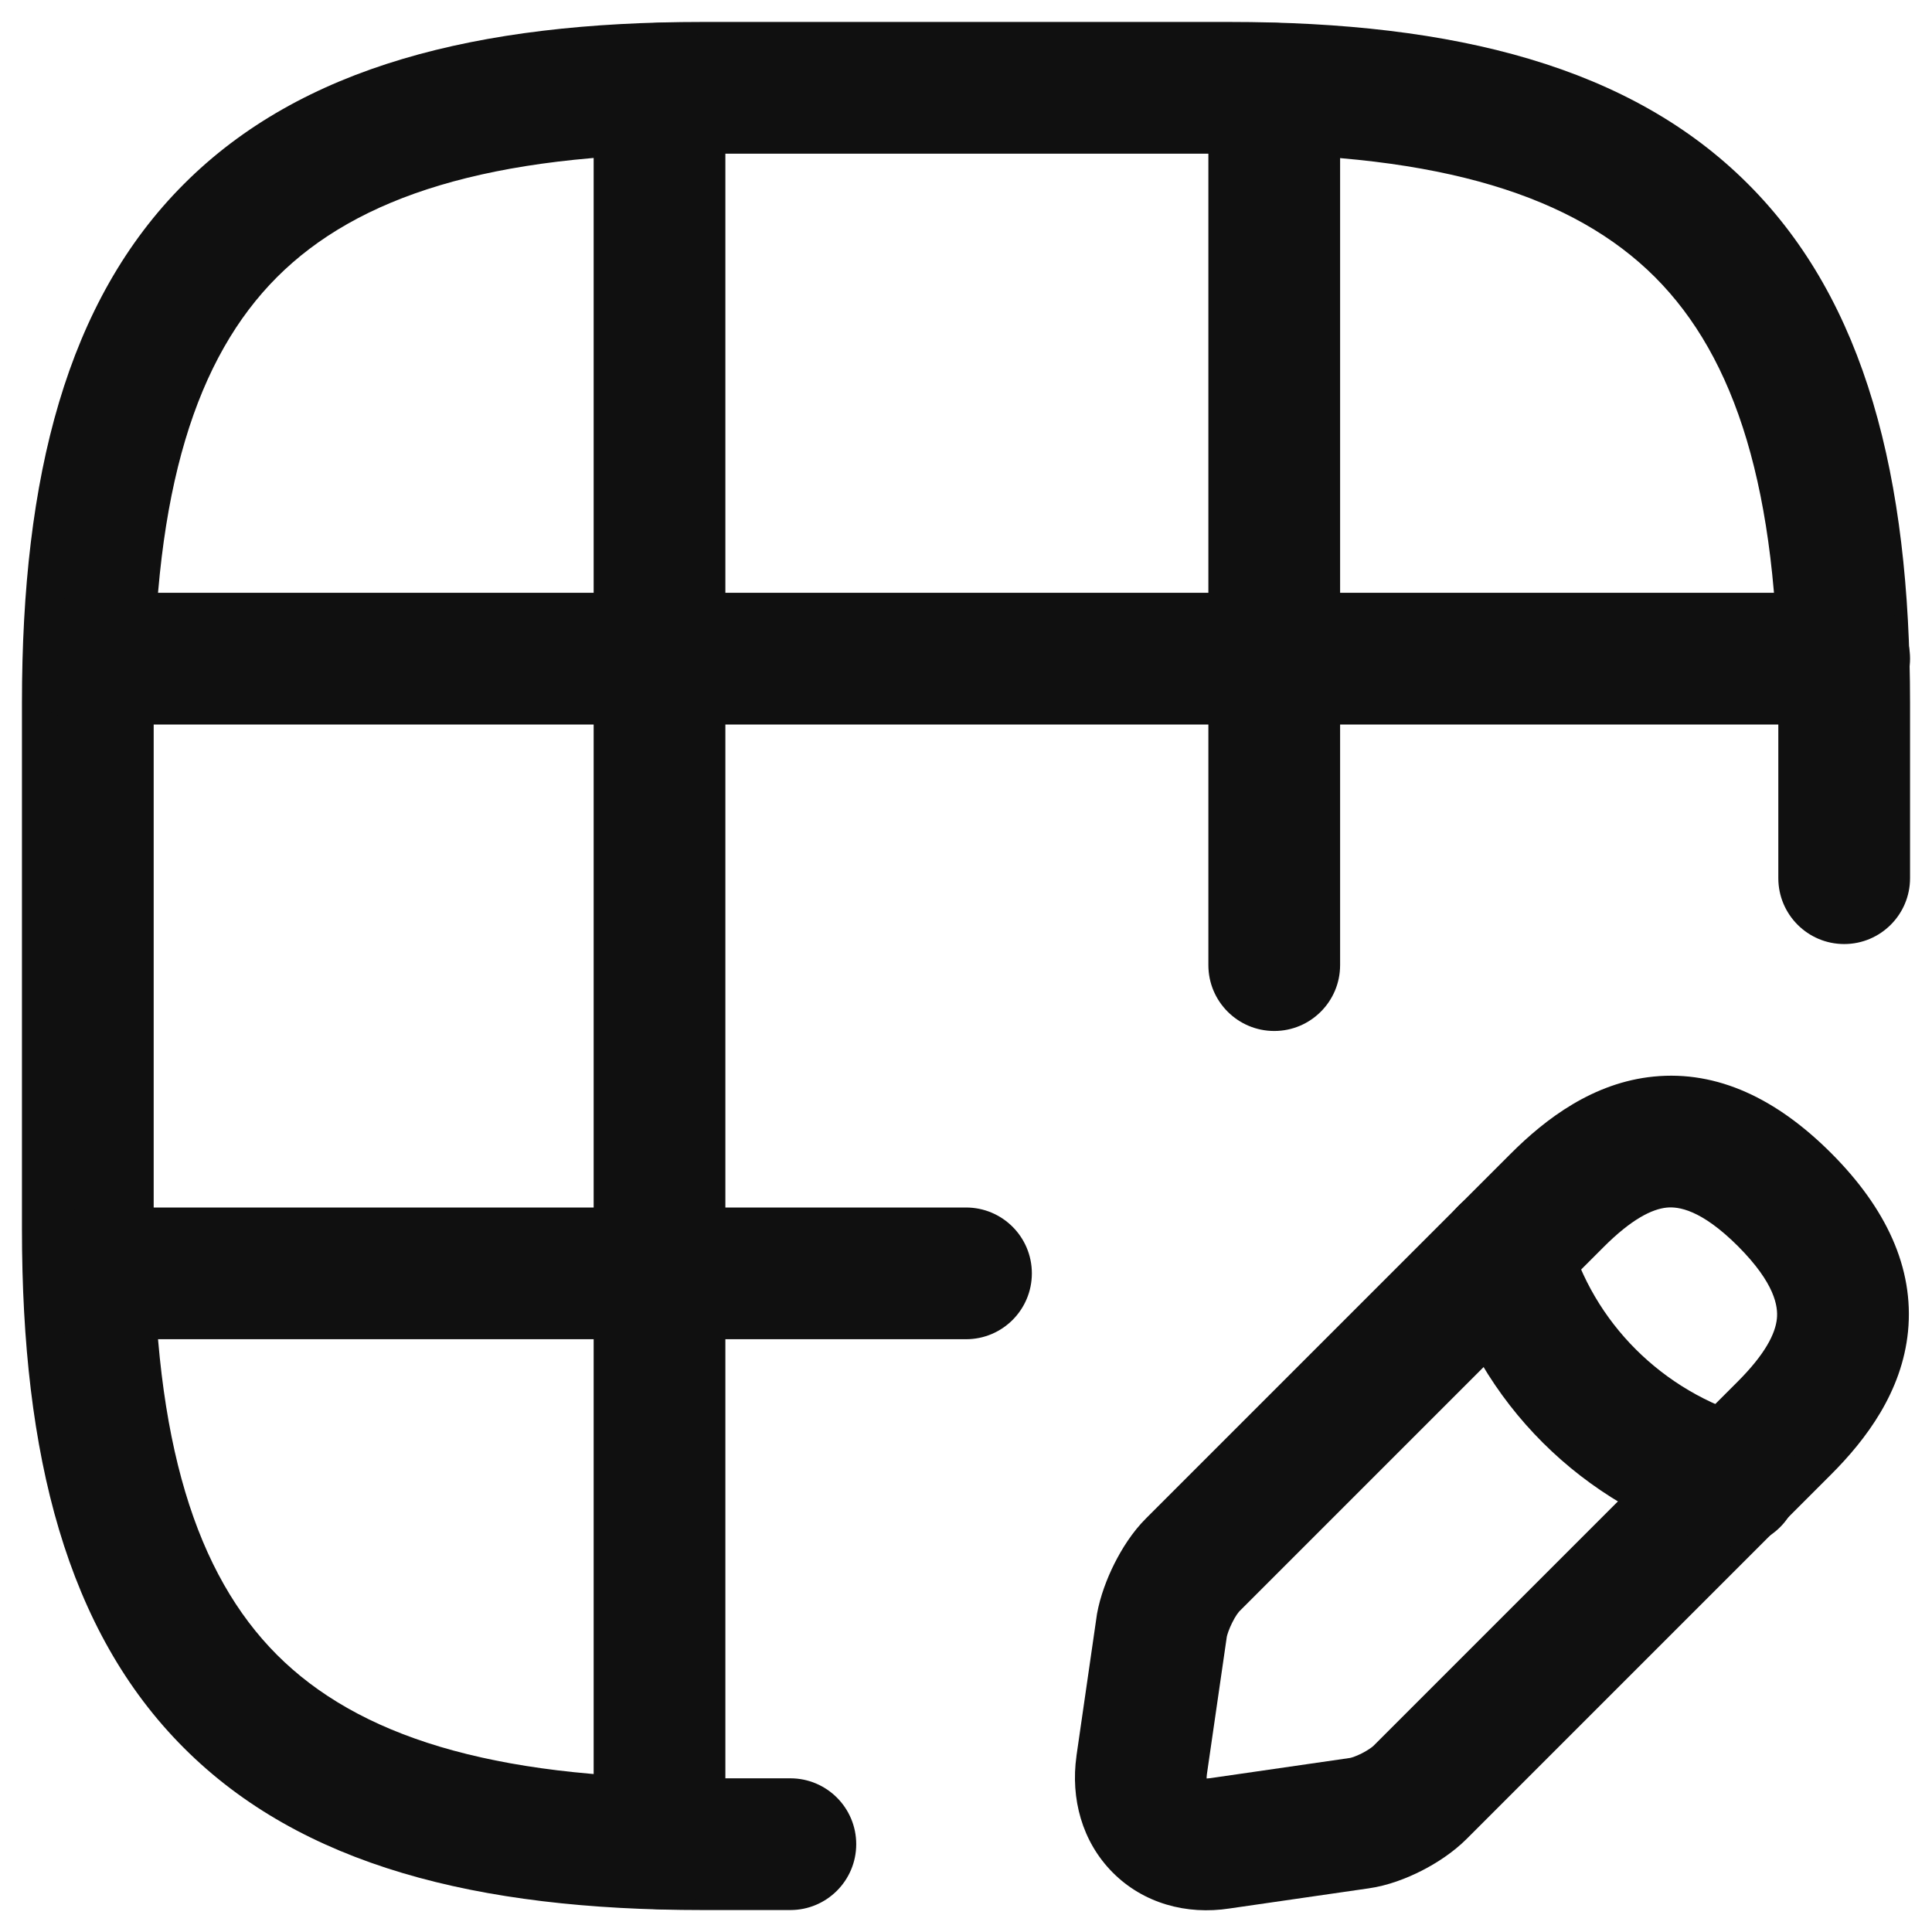 <svg width="22" height="22" viewBox="0 0 22 22" fill="none" xmlns="http://www.w3.org/2000/svg">
<path fill-rule="evenodd" clip-rule="evenodd" d="M2.095 2.095C3.429 0.76 5.426 0.25 8 0.25H14C16.574 0.25 18.571 0.76 19.905 2.095C21.24 3.429 21.75 5.426 21.75 8V10C21.75 10.414 21.414 10.75 21 10.75C20.586 10.75 20.25 10.414 20.25 10V8C20.25 5.574 19.76 4.071 18.845 3.155C17.929 2.24 16.426 1.75 14 1.75H8C5.574 1.75 4.071 2.24 3.155 3.155C2.24 4.071 1.75 5.574 1.75 8V14C1.75 16.426 2.24 17.929 3.155 18.845C4.071 19.76 5.574 20.25 8 20.25H9C9.414 20.25 9.75 20.586 9.75 21C9.75 21.414 9.414 21.75 9 21.75H8C5.426 21.75 3.429 21.24 2.095 19.905C0.76 18.571 0.25 16.574 0.25 14V8C0.25 5.426 0.76 3.429 2.095 2.095Z" fill="#101010"/>
<path fill-rule="evenodd" clip-rule="evenodd" d="M0.28 7.5C0.28 7.086 0.616 6.75 1.03 6.75H21C21.415 6.75 21.75 7.086 21.75 7.5C21.75 7.914 21.415 8.25 21 8.25H1.03C0.616 8.25 0.28 7.914 0.28 7.5Z" fill="#101010"/>
<path fill-rule="evenodd" clip-rule="evenodd" d="M0.28 14.5C0.28 14.086 0.616 13.75 1.03 13.75H11C11.415 13.75 11.75 14.086 11.75 14.5C11.75 14.914 11.415 15.25 11 15.25H1.03C0.616 15.25 0.28 14.914 0.28 14.5Z" fill="#101010"/>
<path fill-rule="evenodd" clip-rule="evenodd" d="M7.51 0.26C7.924 0.26 8.26 0.596 8.26 1.01V20.99C8.26 21.404 7.924 21.74 7.51 21.74C7.096 21.74 6.76 21.404 6.76 20.99V1.01C6.76 0.596 7.096 0.26 7.51 0.26Z" fill="#101010"/>
<path fill-rule="evenodd" clip-rule="evenodd" d="M14.51 0.26C14.924 0.26 15.26 0.596 15.26 1.01V10.99C15.26 11.404 14.924 11.74 14.51 11.74C14.096 11.74 13.76 11.404 13.76 10.99V1.01C13.76 0.596 14.096 0.26 14.51 0.26Z" fill="#101010"/>
<path fill-rule="evenodd" clip-rule="evenodd" d="M18.831 12.259C19.557 12.187 20.233 12.512 20.851 13.13C21.474 13.753 21.798 14.435 21.727 15.161C21.659 15.849 21.25 16.391 20.851 16.79L16.701 20.94C16.549 21.092 16.36 21.215 16.189 21.302C16.02 21.388 15.806 21.472 15.585 21.503L14.002 21.732C13.511 21.808 13.019 21.674 12.669 21.321C12.32 20.969 12.19 20.479 12.258 19.996L12.258 19.993L12.488 18.403C12.489 18.394 12.491 18.385 12.492 18.376C12.528 18.178 12.604 17.977 12.689 17.807C12.773 17.64 12.893 17.446 13.05 17.29L17.2 13.14C17.2 13.14 17.2 13.14 17.2 13.14C17.603 12.736 18.145 12.327 18.831 12.259ZM18.98 13.751C18.81 13.768 18.577 13.884 18.261 14.2L14.111 18.35C14.111 18.35 14.111 18.35 14.111 18.35C14.109 18.352 14.1 18.363 14.085 18.384C14.068 18.409 14.049 18.441 14.031 18.478C13.995 18.55 13.976 18.61 13.97 18.637L13.743 20.204C13.743 20.205 13.743 20.205 13.743 20.205C13.74 20.225 13.74 20.241 13.74 20.252C13.749 20.252 13.76 20.251 13.773 20.249L13.783 20.248L15.373 20.018L15.377 20.017C15.377 20.017 15.389 20.015 15.412 20.007C15.439 19.997 15.472 19.984 15.507 19.966C15.542 19.948 15.574 19.929 15.6 19.911C15.613 19.902 15.623 19.895 15.63 19.889C15.637 19.883 15.64 19.879 15.64 19.88L19.79 15.73C20.1 15.419 20.217 15.187 20.234 15.014C20.247 14.88 20.216 14.617 19.79 14.19C19.367 13.768 19.109 13.739 18.98 13.751Z" fill="#101010"/>
<path fill-rule="evenodd" clip-rule="evenodd" d="M16.939 13.537C17.338 13.427 17.752 13.66 17.863 14.059C18.141 15.062 18.931 15.849 19.946 16.139C20.344 16.253 20.575 16.668 20.461 17.066C20.347 17.464 19.932 17.695 19.534 17.581C18.028 17.151 16.839 15.978 16.417 14.461C16.306 14.062 16.54 13.648 16.939 13.537Z" fill="#101010"/>
</svg>

